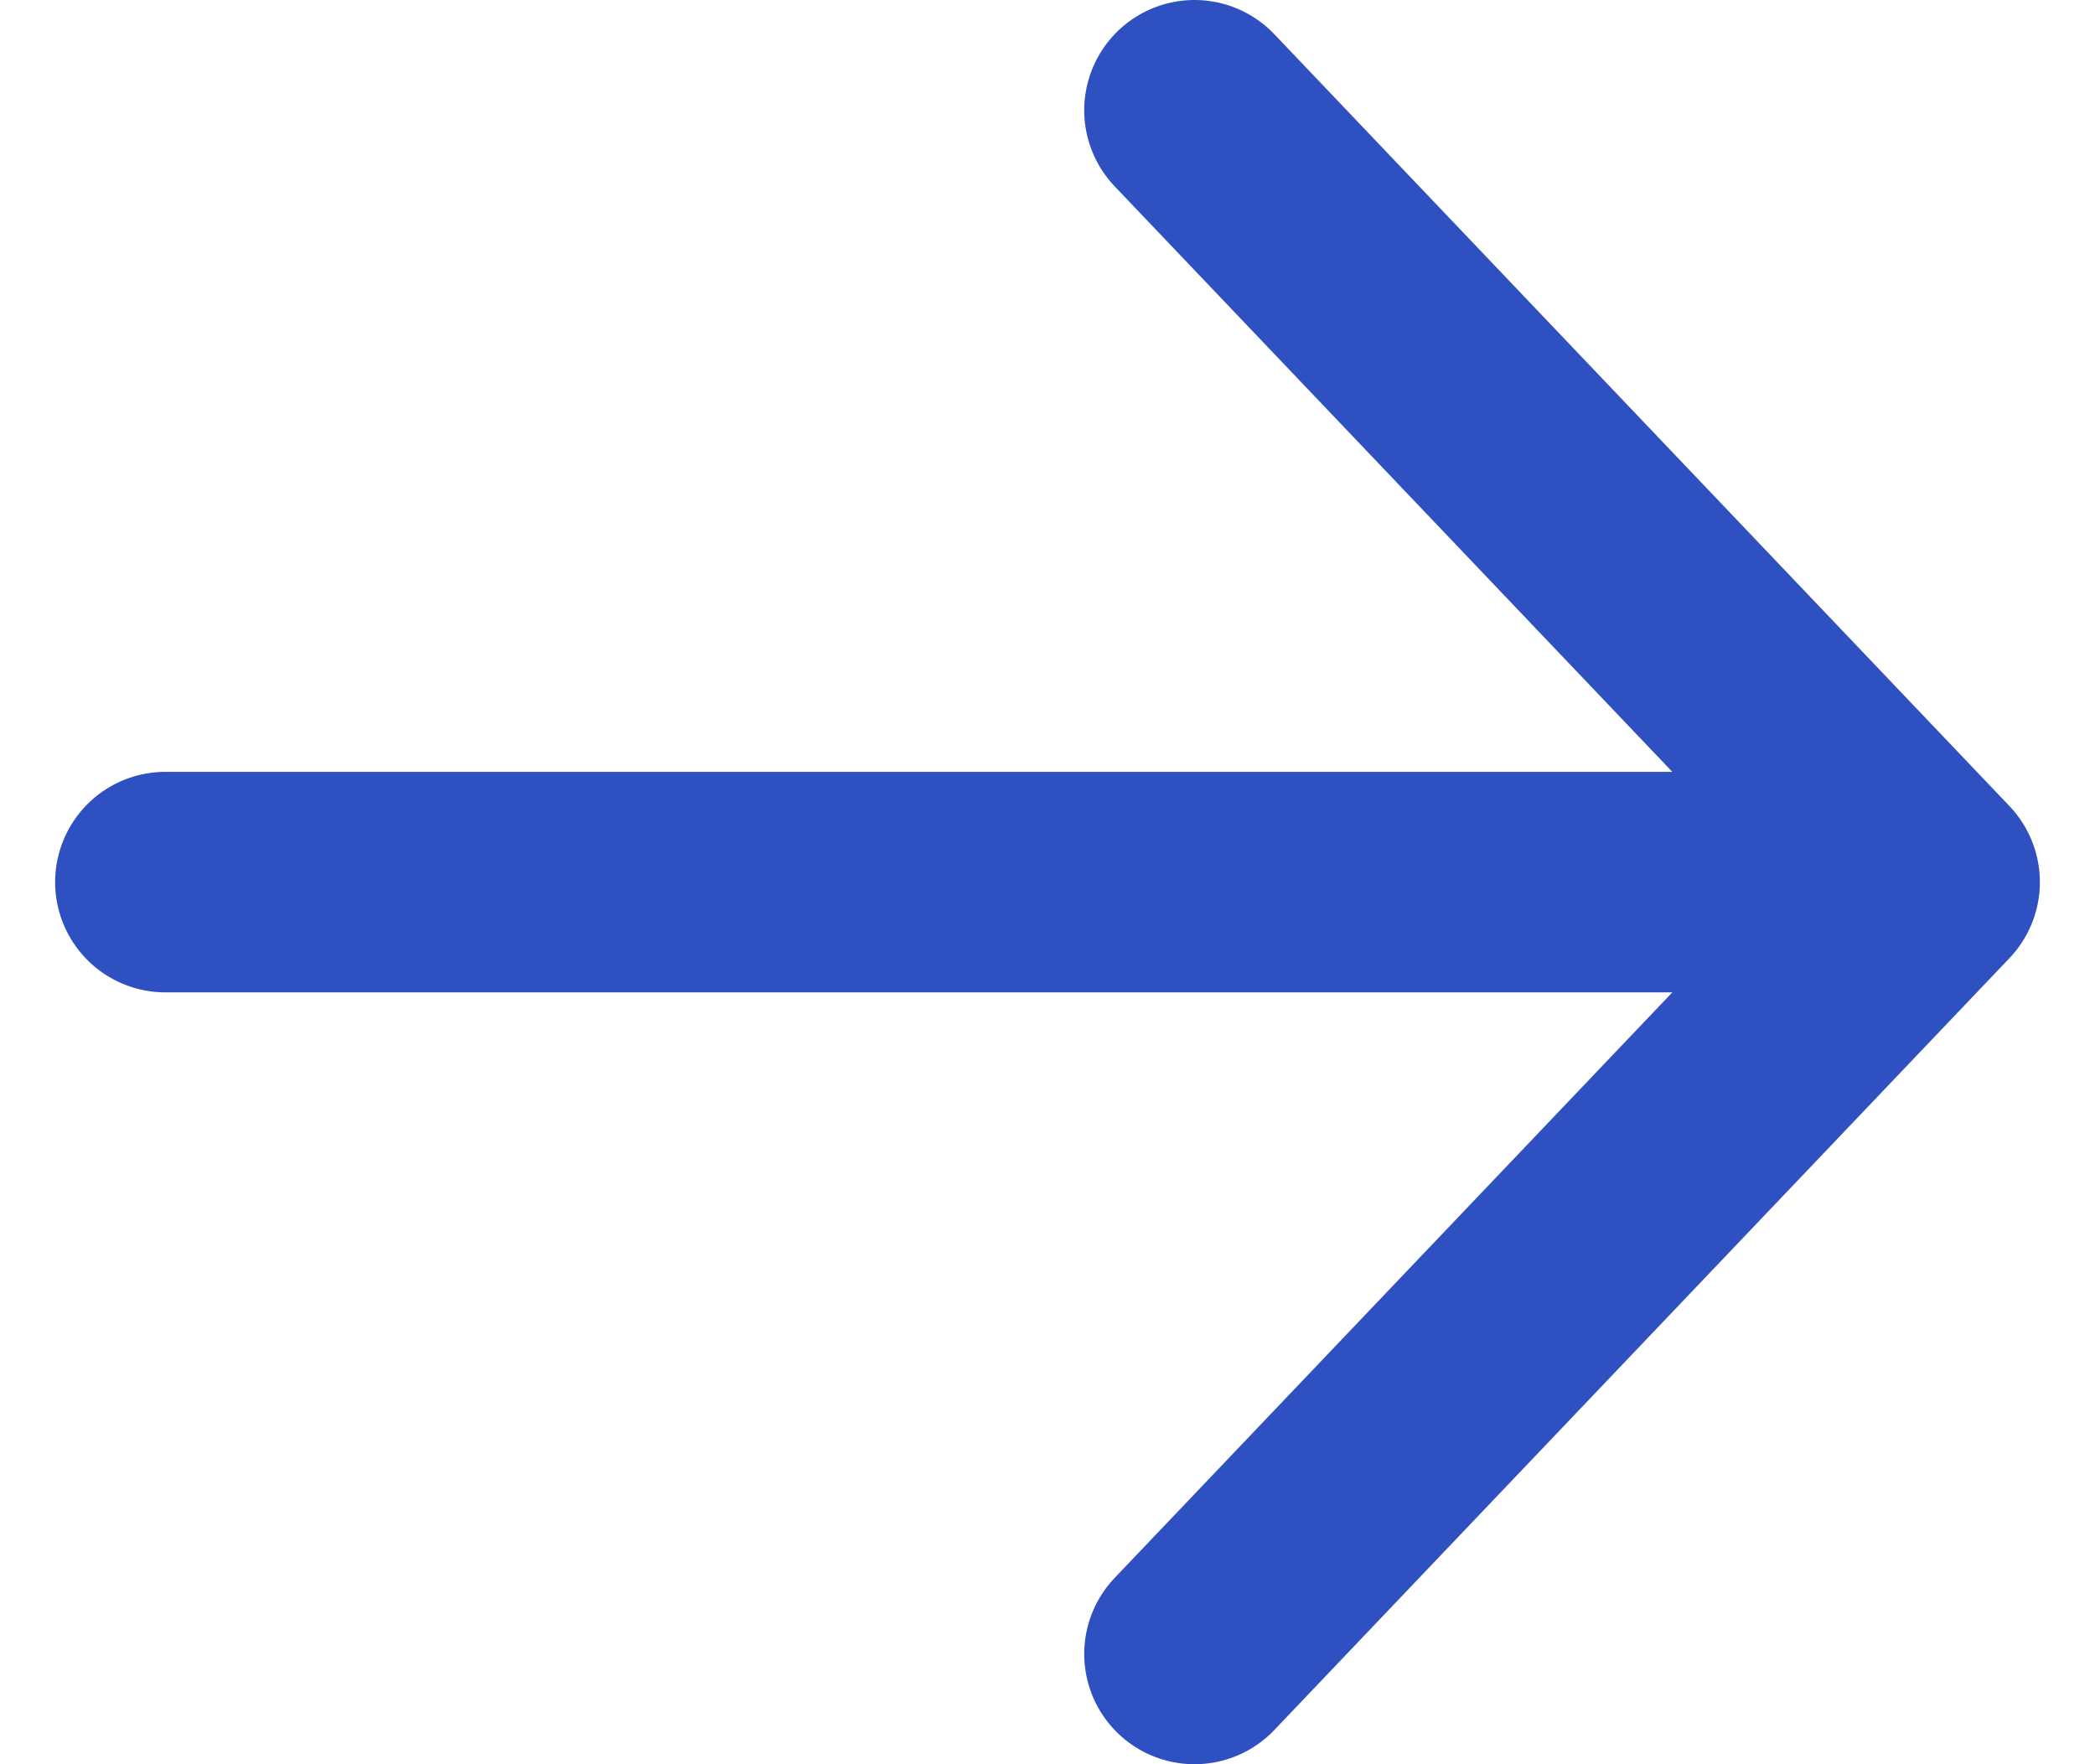 <svg width="19" height="16" viewBox="0 0 19 16" fill="none" xmlns="http://www.w3.org/2000/svg">
<path d="M10.833 1L17.5 8M17.5 8L10.833 15M17.5 8L1.5 8" stroke="#2F50C1" stroke-width="2" stroke-linecap="round" stroke-linejoin="round"/>
</svg>
